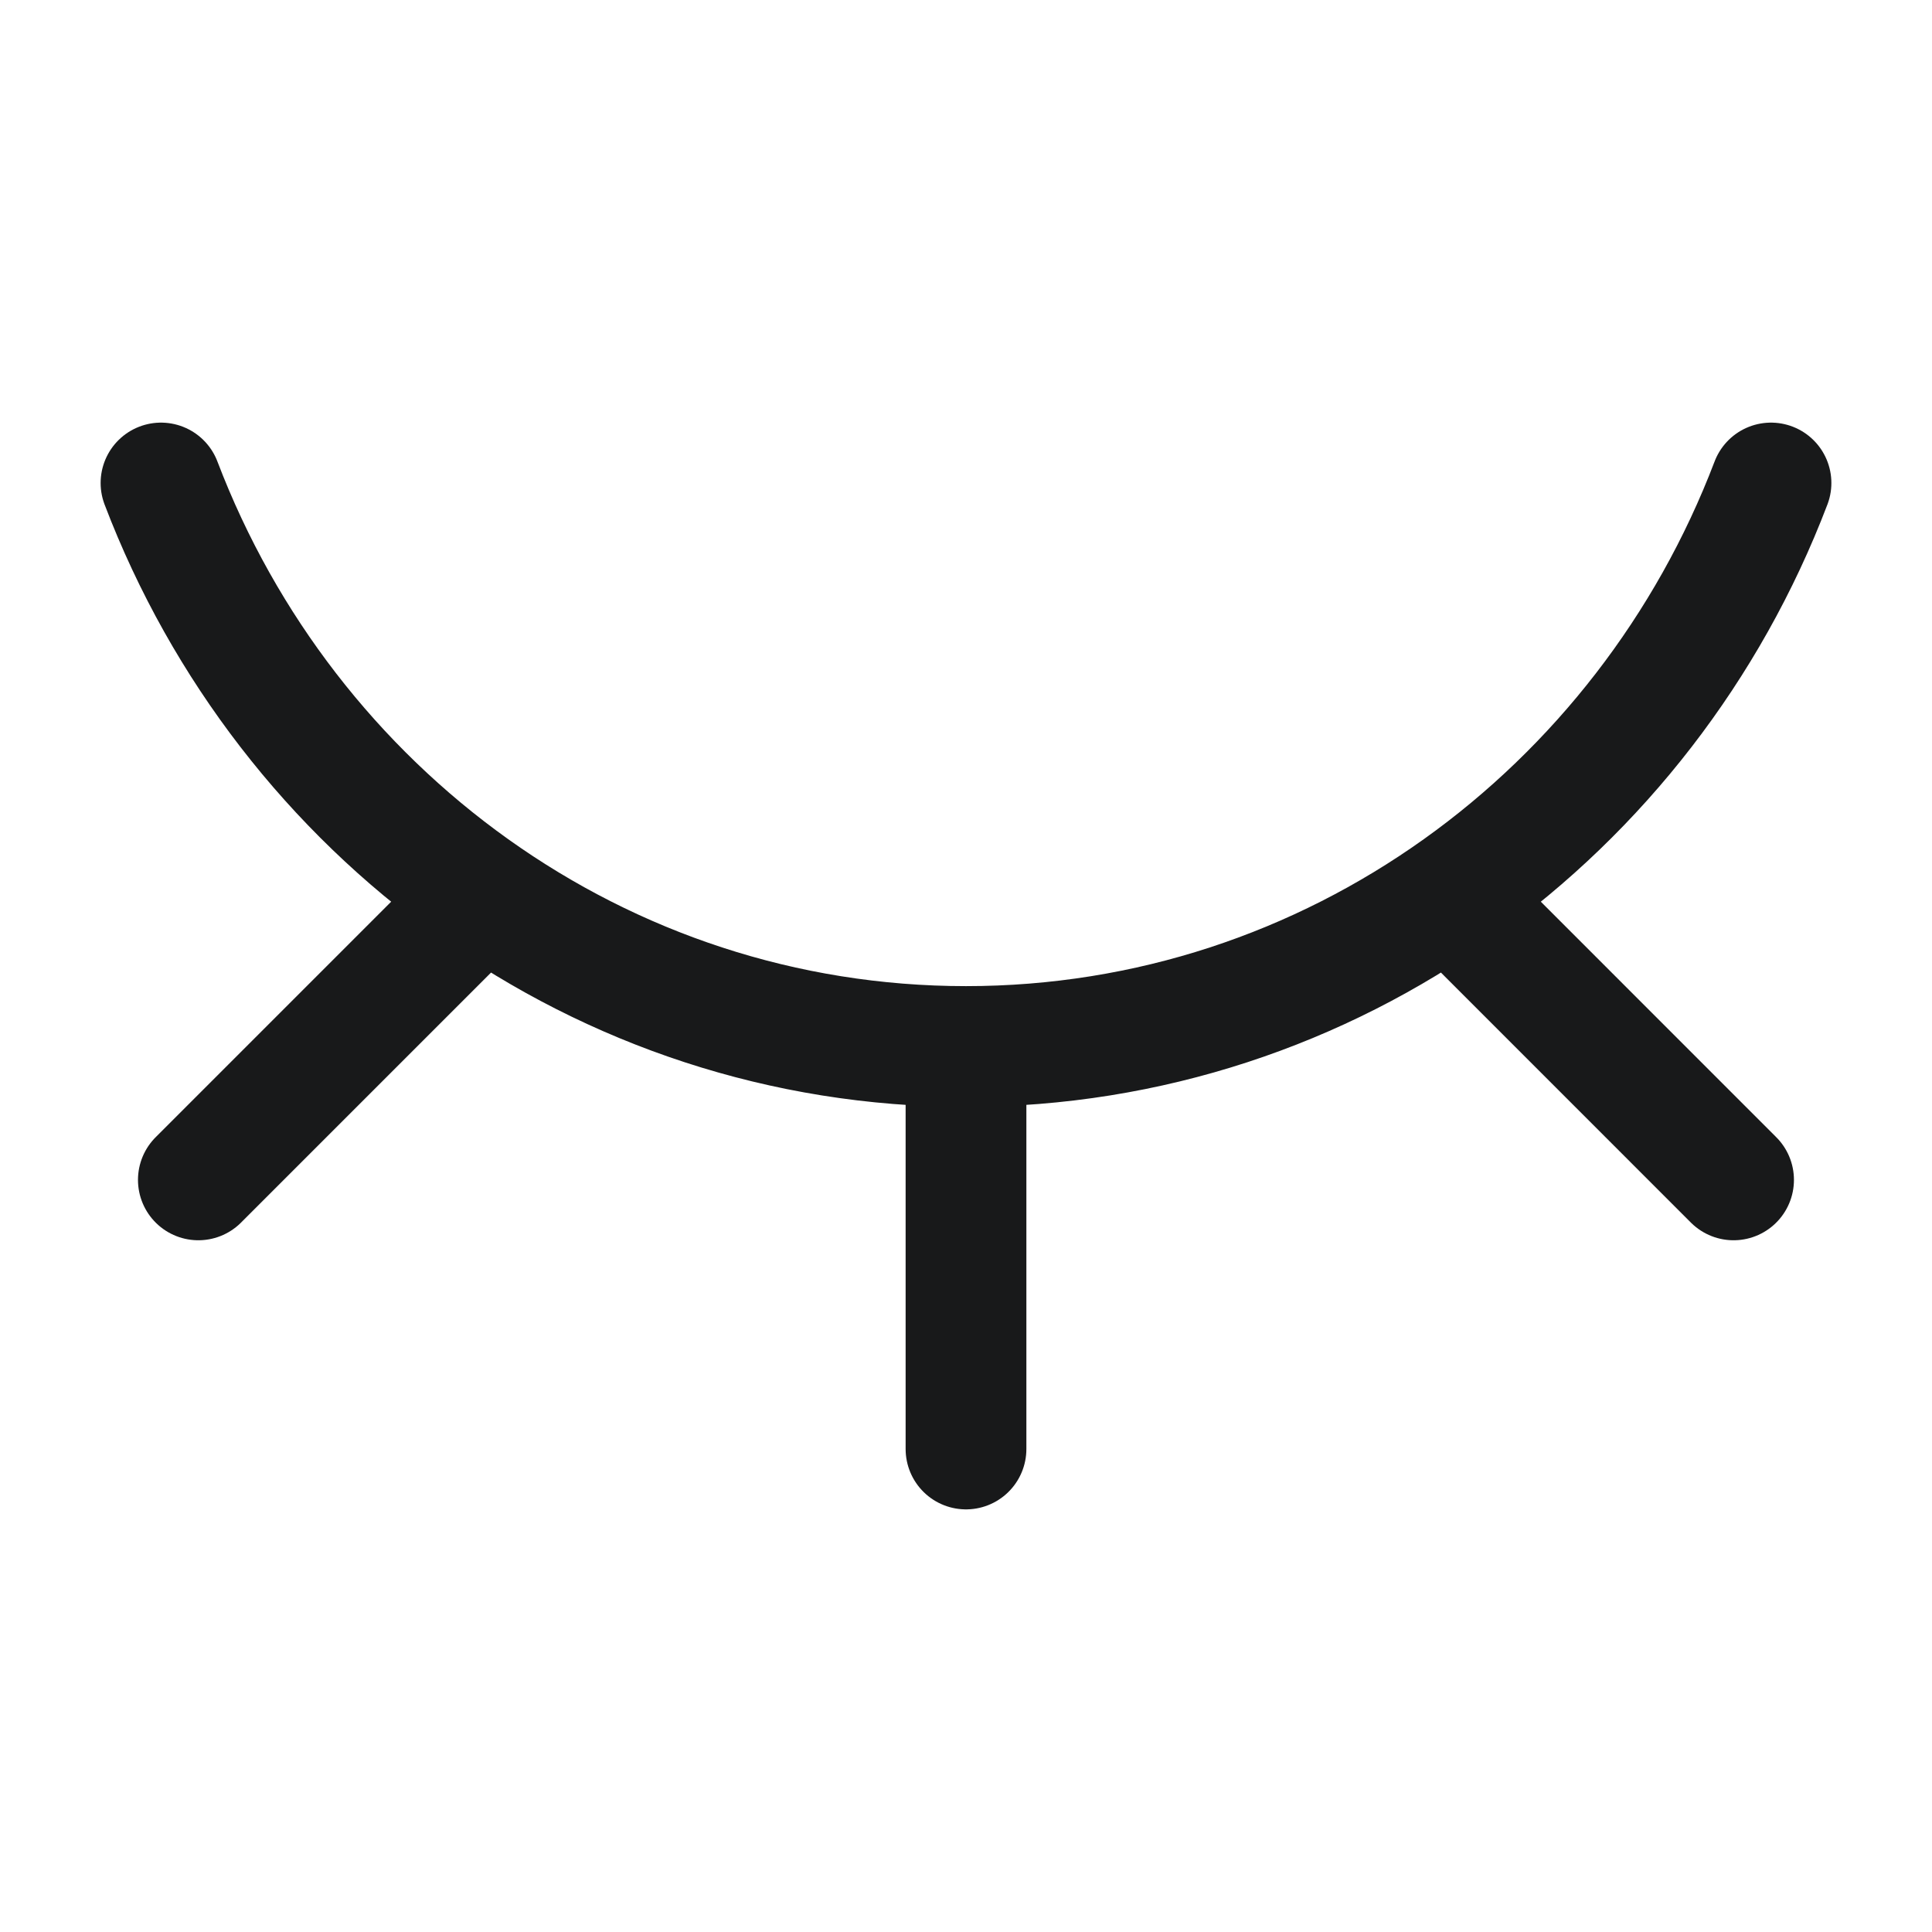 <svg width="24" height="24" viewBox="0 0 24 24" fill="none" xmlns="http://www.w3.org/2000/svg">
<path d="M12 13C7.45 13 3.561 10.097 2 6M12 13C16.55 13 20.439 10.097 22 6M12 13L12 18M6 11.121L2.464 14.657M18 11.121L21.535 14.657" stroke="#18191A" stroke-width="1.5" stroke-linecap="round"/>
</svg>
